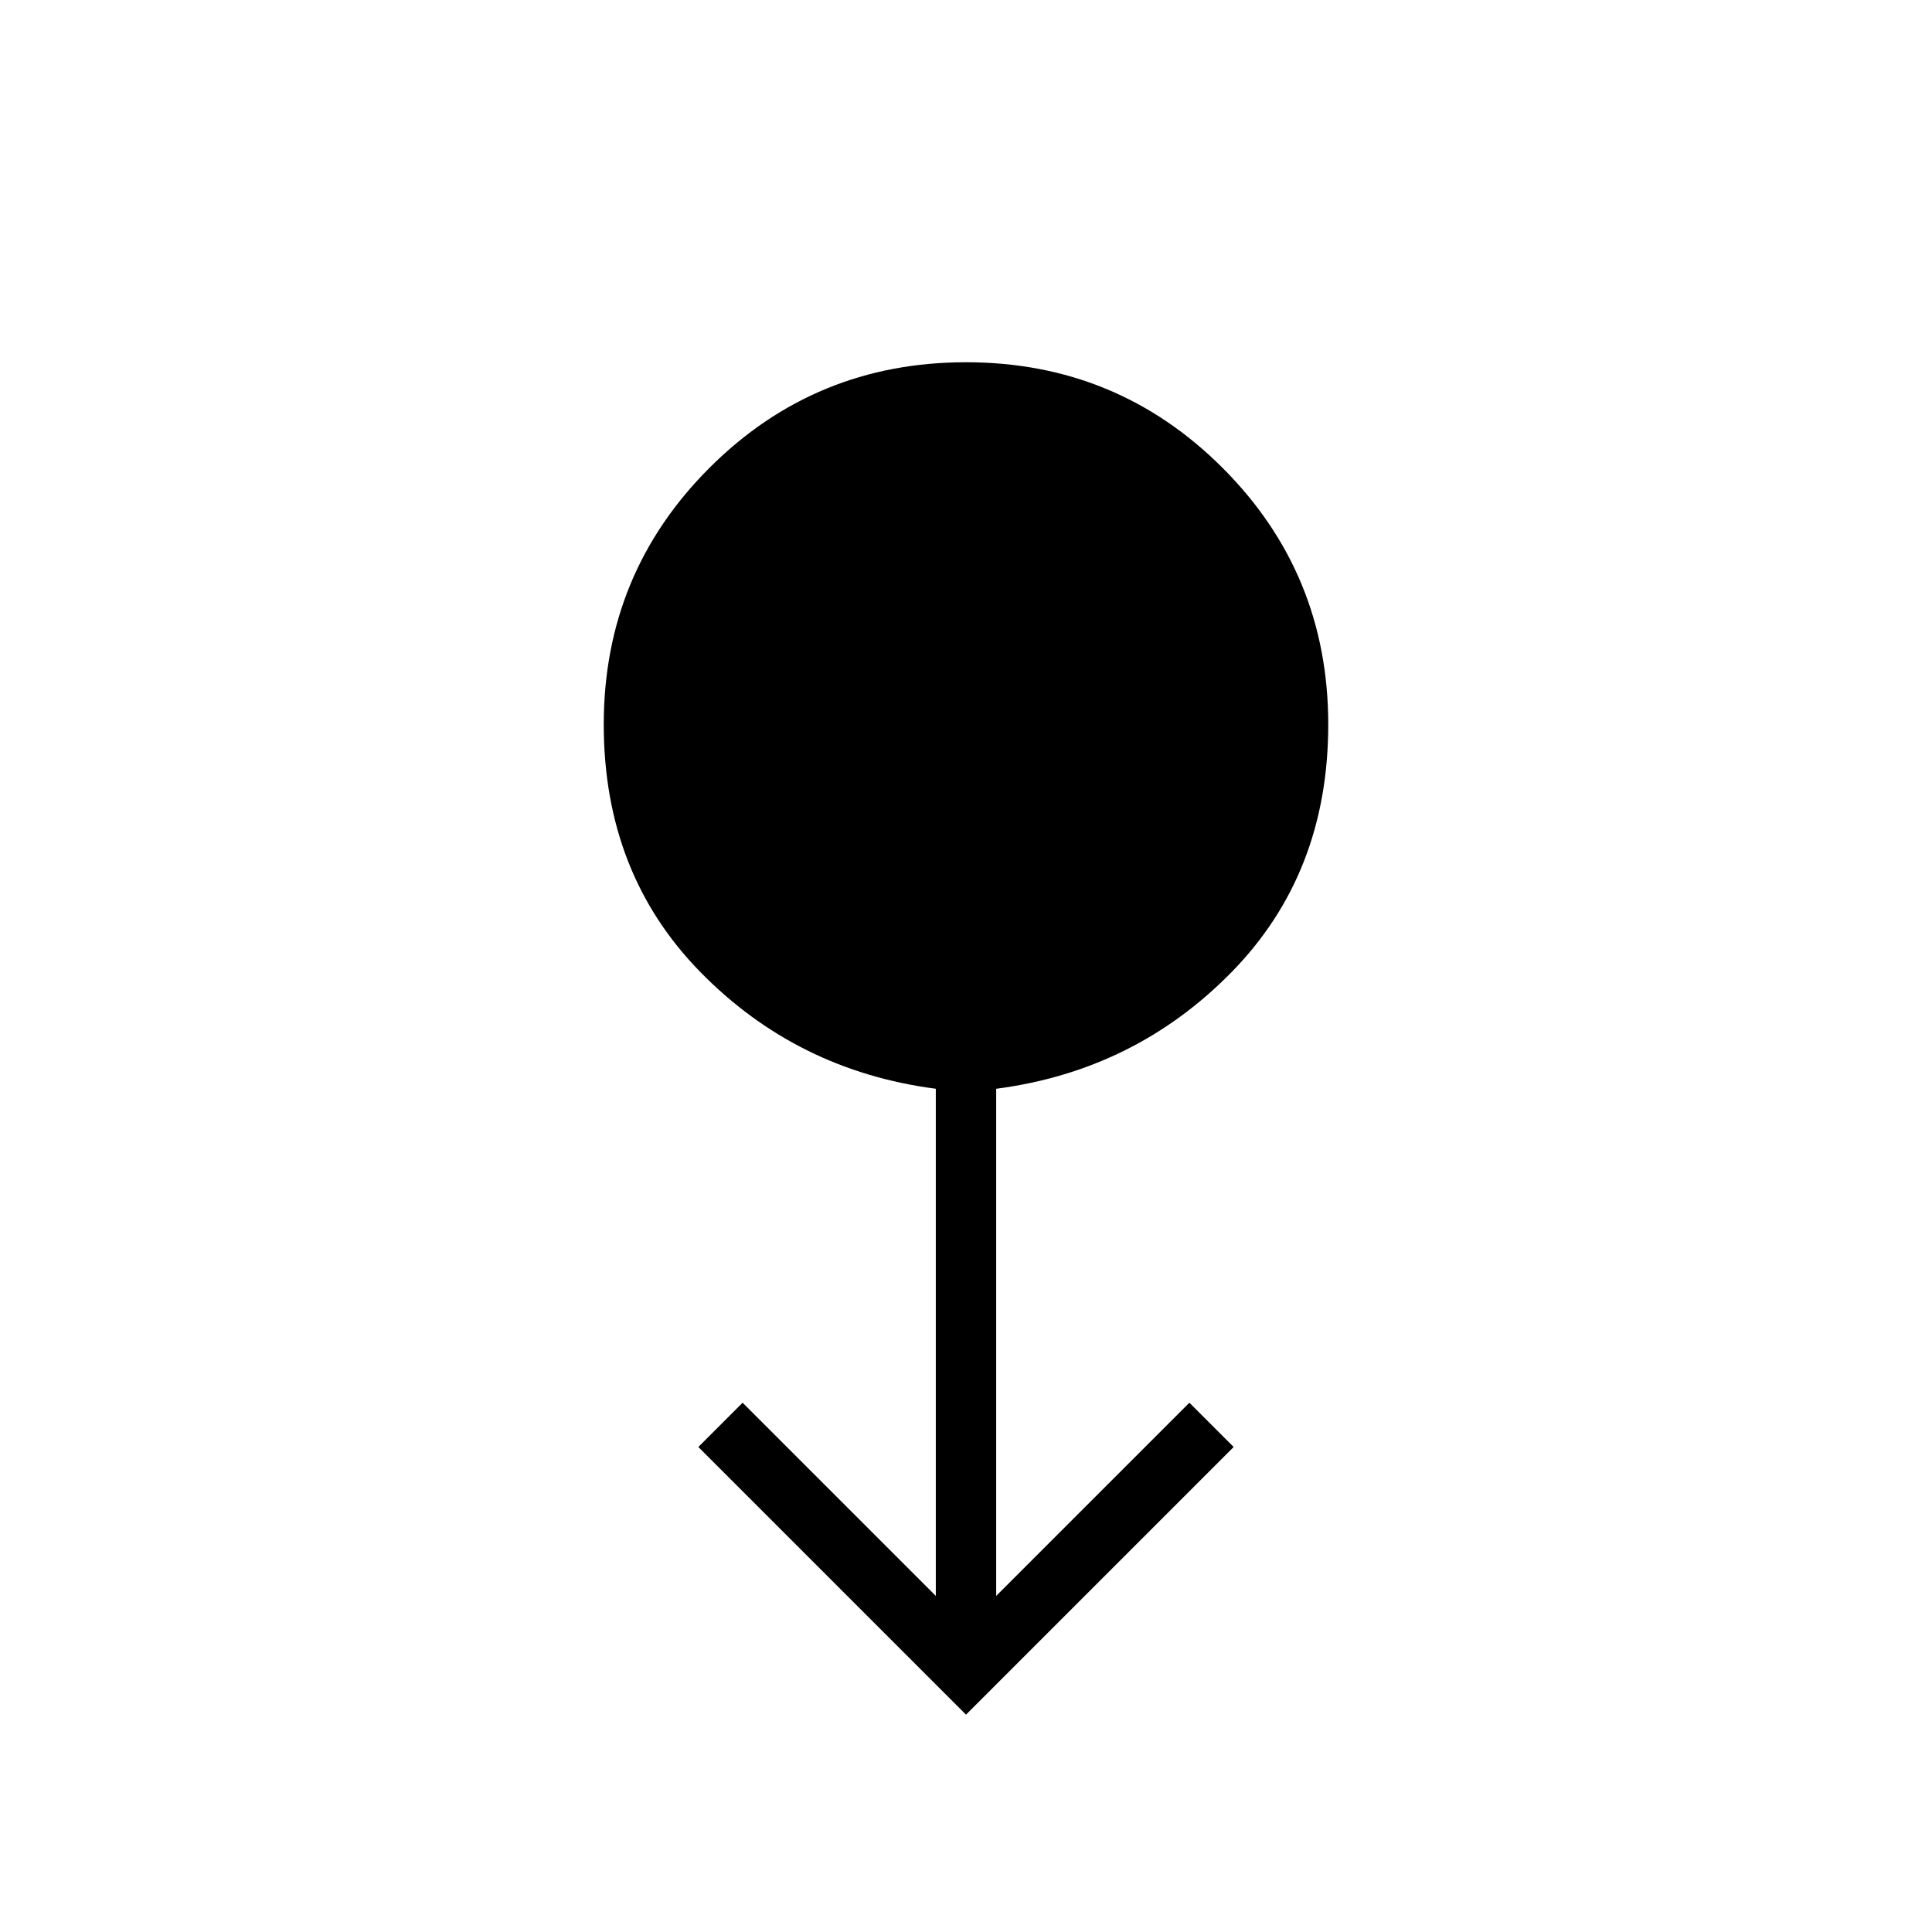 <svg xmlns="http://www.w3.org/2000/svg" width="48" height="48"><path d="m24 42.6-6.65-6.65 1.1-1.1 4.8 4.8v-12.6q-3.45-.45-5.85-2.9Q15 21.7 15 18q0-3.75 2.625-6.375T24 9q3.75 0 6.375 2.625T33 18q0 3.7-2.4 6.15t-5.85 2.9v12.6l4.8-4.8 1.1 1.1z"/></svg>